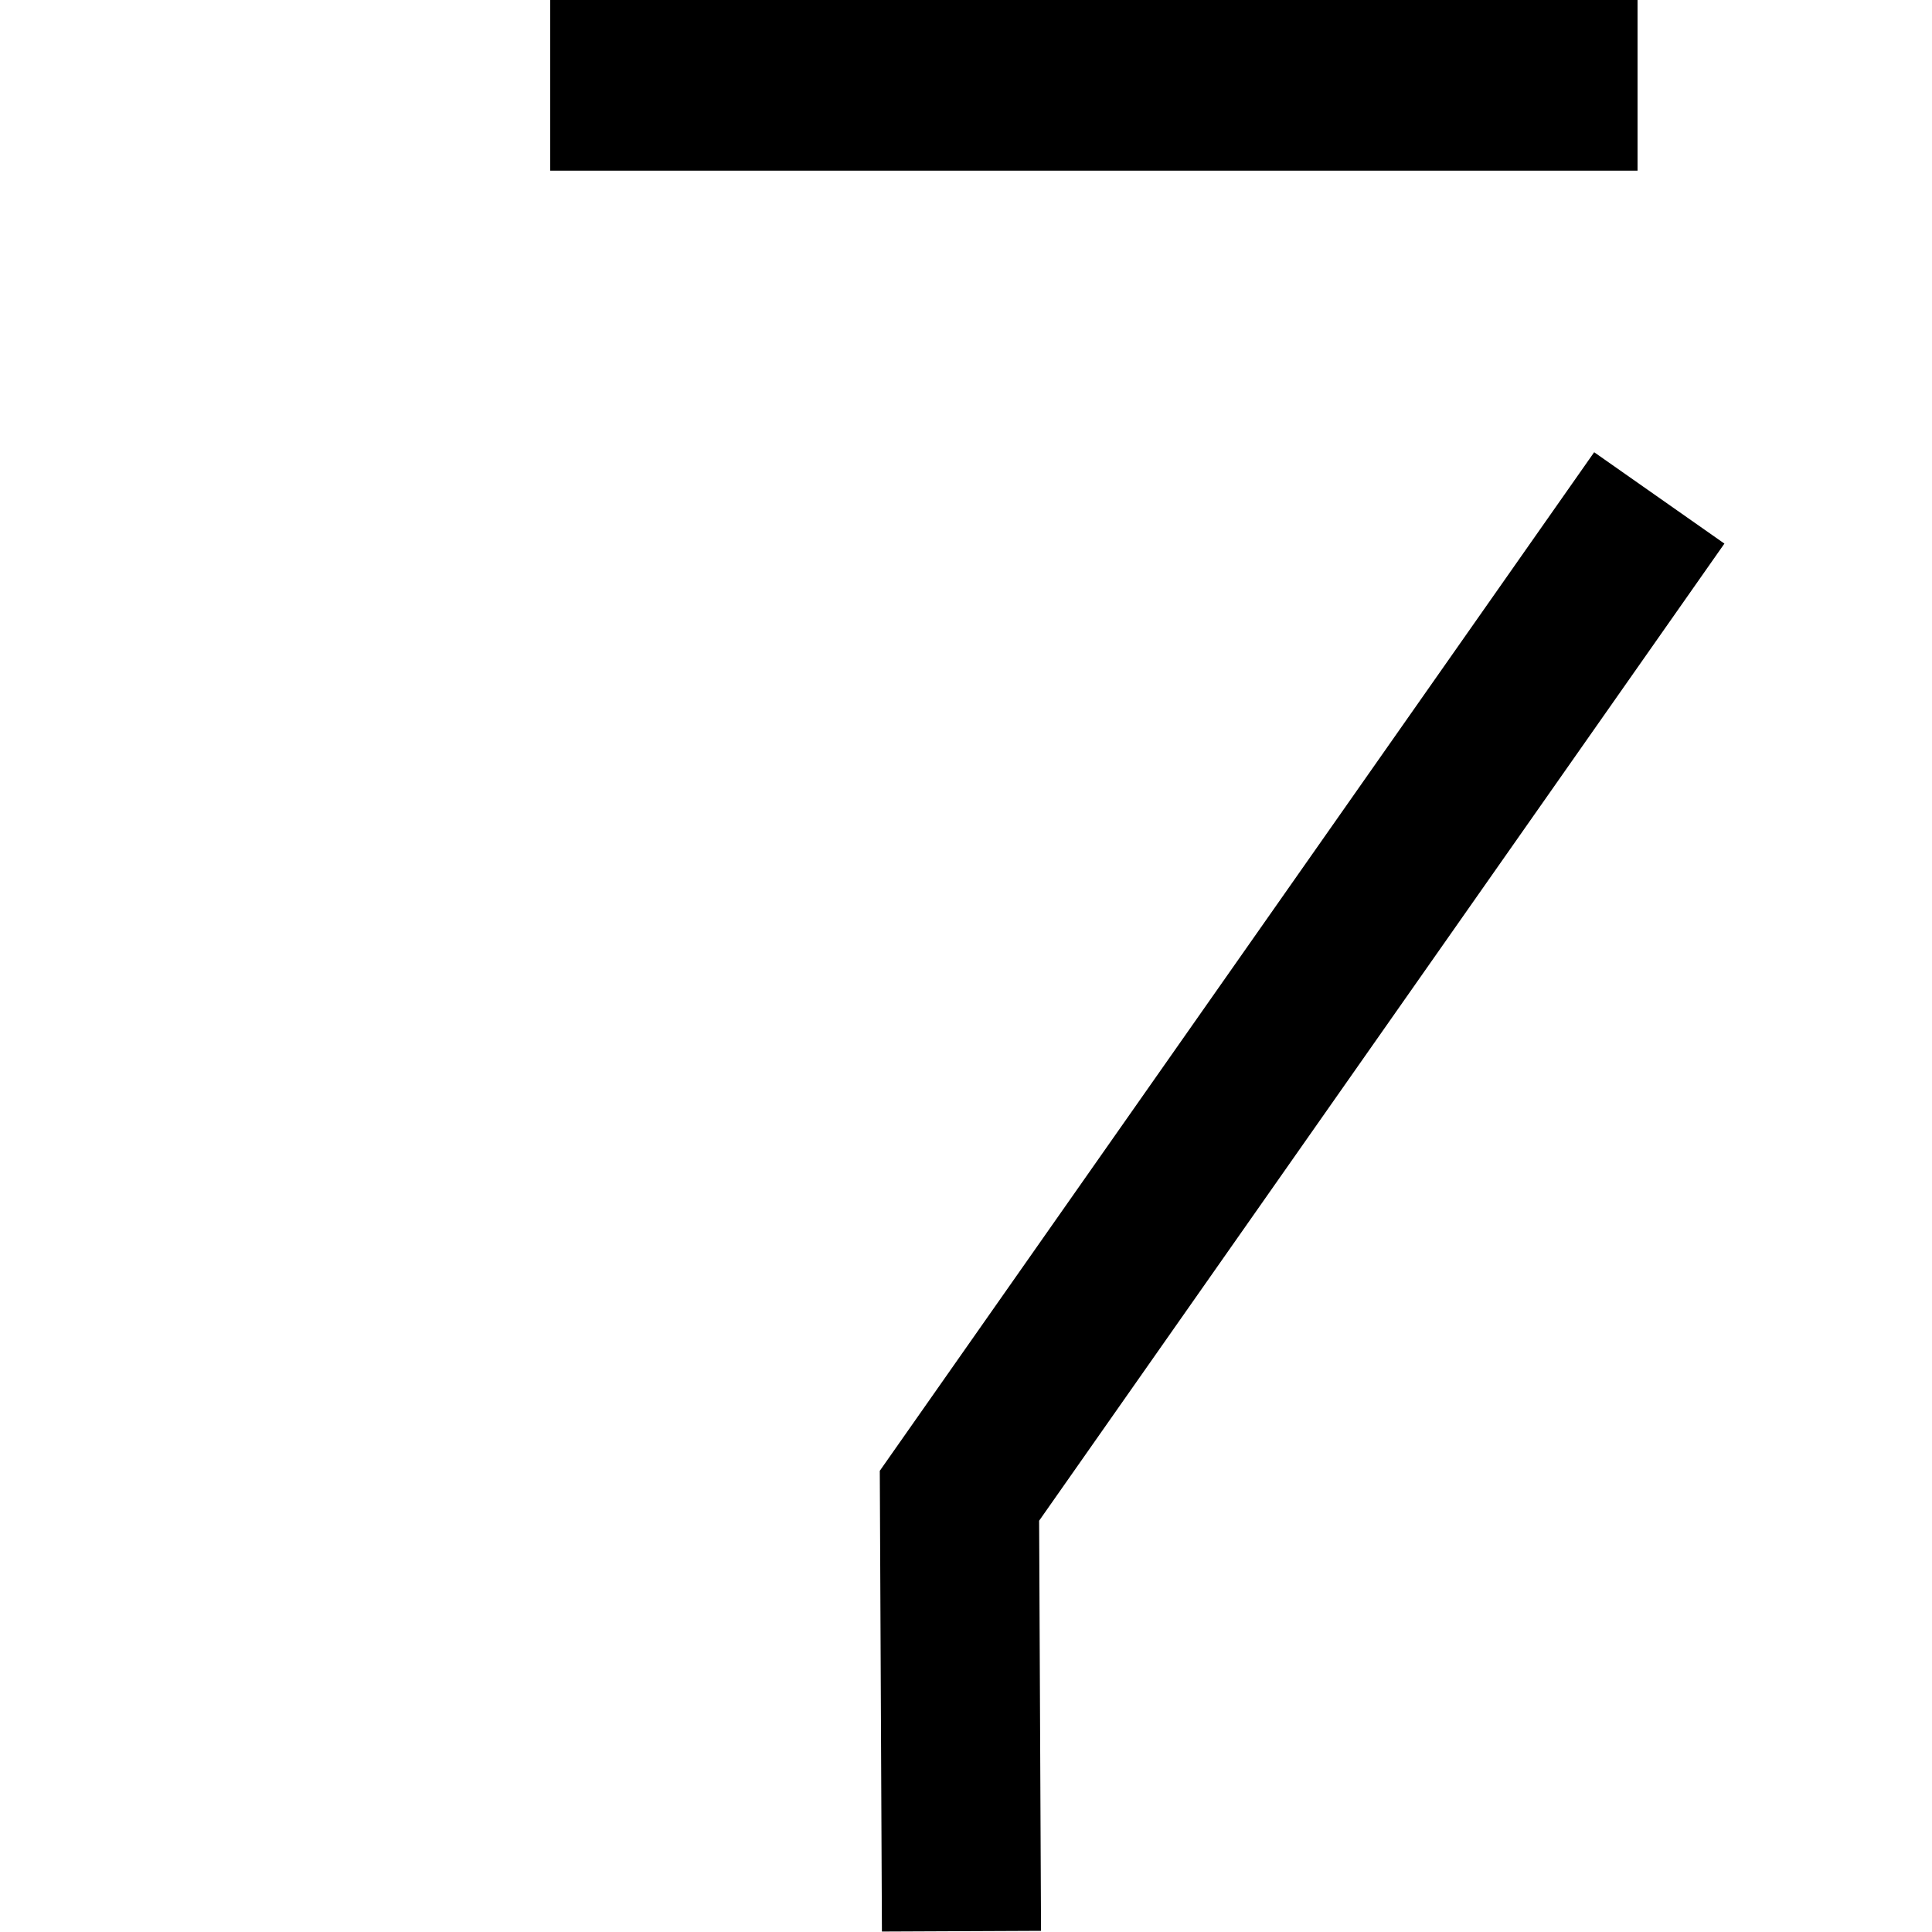 <?xml version="1.0" encoding="UTF-8" standalone="no"?>
<svg
   viewBox="0 0 85 85"
   version="1.1"
   id="svg2"
   inkscape:version="1.1 (c68e22c387, 2021-05-23)"
   sodipodi:docname="eg-disconnector.svg"
   xmlns:inkscape="http://www.inkscape.org/namespaces/inkscape"
   xmlns:sodipodi="http://sodipodi.sourceforge.net/DTD/sodipodi-0.dtd"
   xmlns="http://www.w3.org/2000/svg"
   xmlns:svg="http://www.w3.org/2000/svg"
   xmlns:rdf="http://www.w3.org/1999/02/22-rdf-syntax-ns#"
   xmlns:cc="http://creativecommons.org/ns#"
   xmlns:dc="http://purl.org/dc/elements/1.1/">
  <defs
     id="defs12" />
  <sodipodi:namedview
     pagecolor="#ffffff"
     bordercolor="#666666"
     borderopacity="1"
     objecttolerance="10"
     gridtolerance="10"
     guidetolerance="10"
     inkscape:pageopacity="0"
     inkscape:pageshadow="2"
     inkscape:window-width="1920"
     inkscape:window-height="1018"
     id="namedview10"
     showgrid="false"
     inkscape:zoom="3.9265224"
     inkscape:cx="42.403935"
     inkscape:cy="42.531274"
     inkscape:window-x="-8"
     inkscape:window-y="-8"
     inkscape:window-maximized="1"
     inkscape:current-layer="svg2"
     inkscape:pagecheckerboard="0" />
  <path
     style="color:#000000;fill:#000000;-inkscape-stroke:none"
     d="M 24.207,-0.33 V 7.508 h 47.838 v -7.838 z"
     id="path6" />
  <path
     style="color:#000000;fill:#000000;-inkscape-stroke:none"
     d="m 70.137,19.896 -31.43,44.814 0.094,20.27 7,-0.031 -0.084,-18.043 30.15,-42.99 z"
     id="path8" />
</svg>
